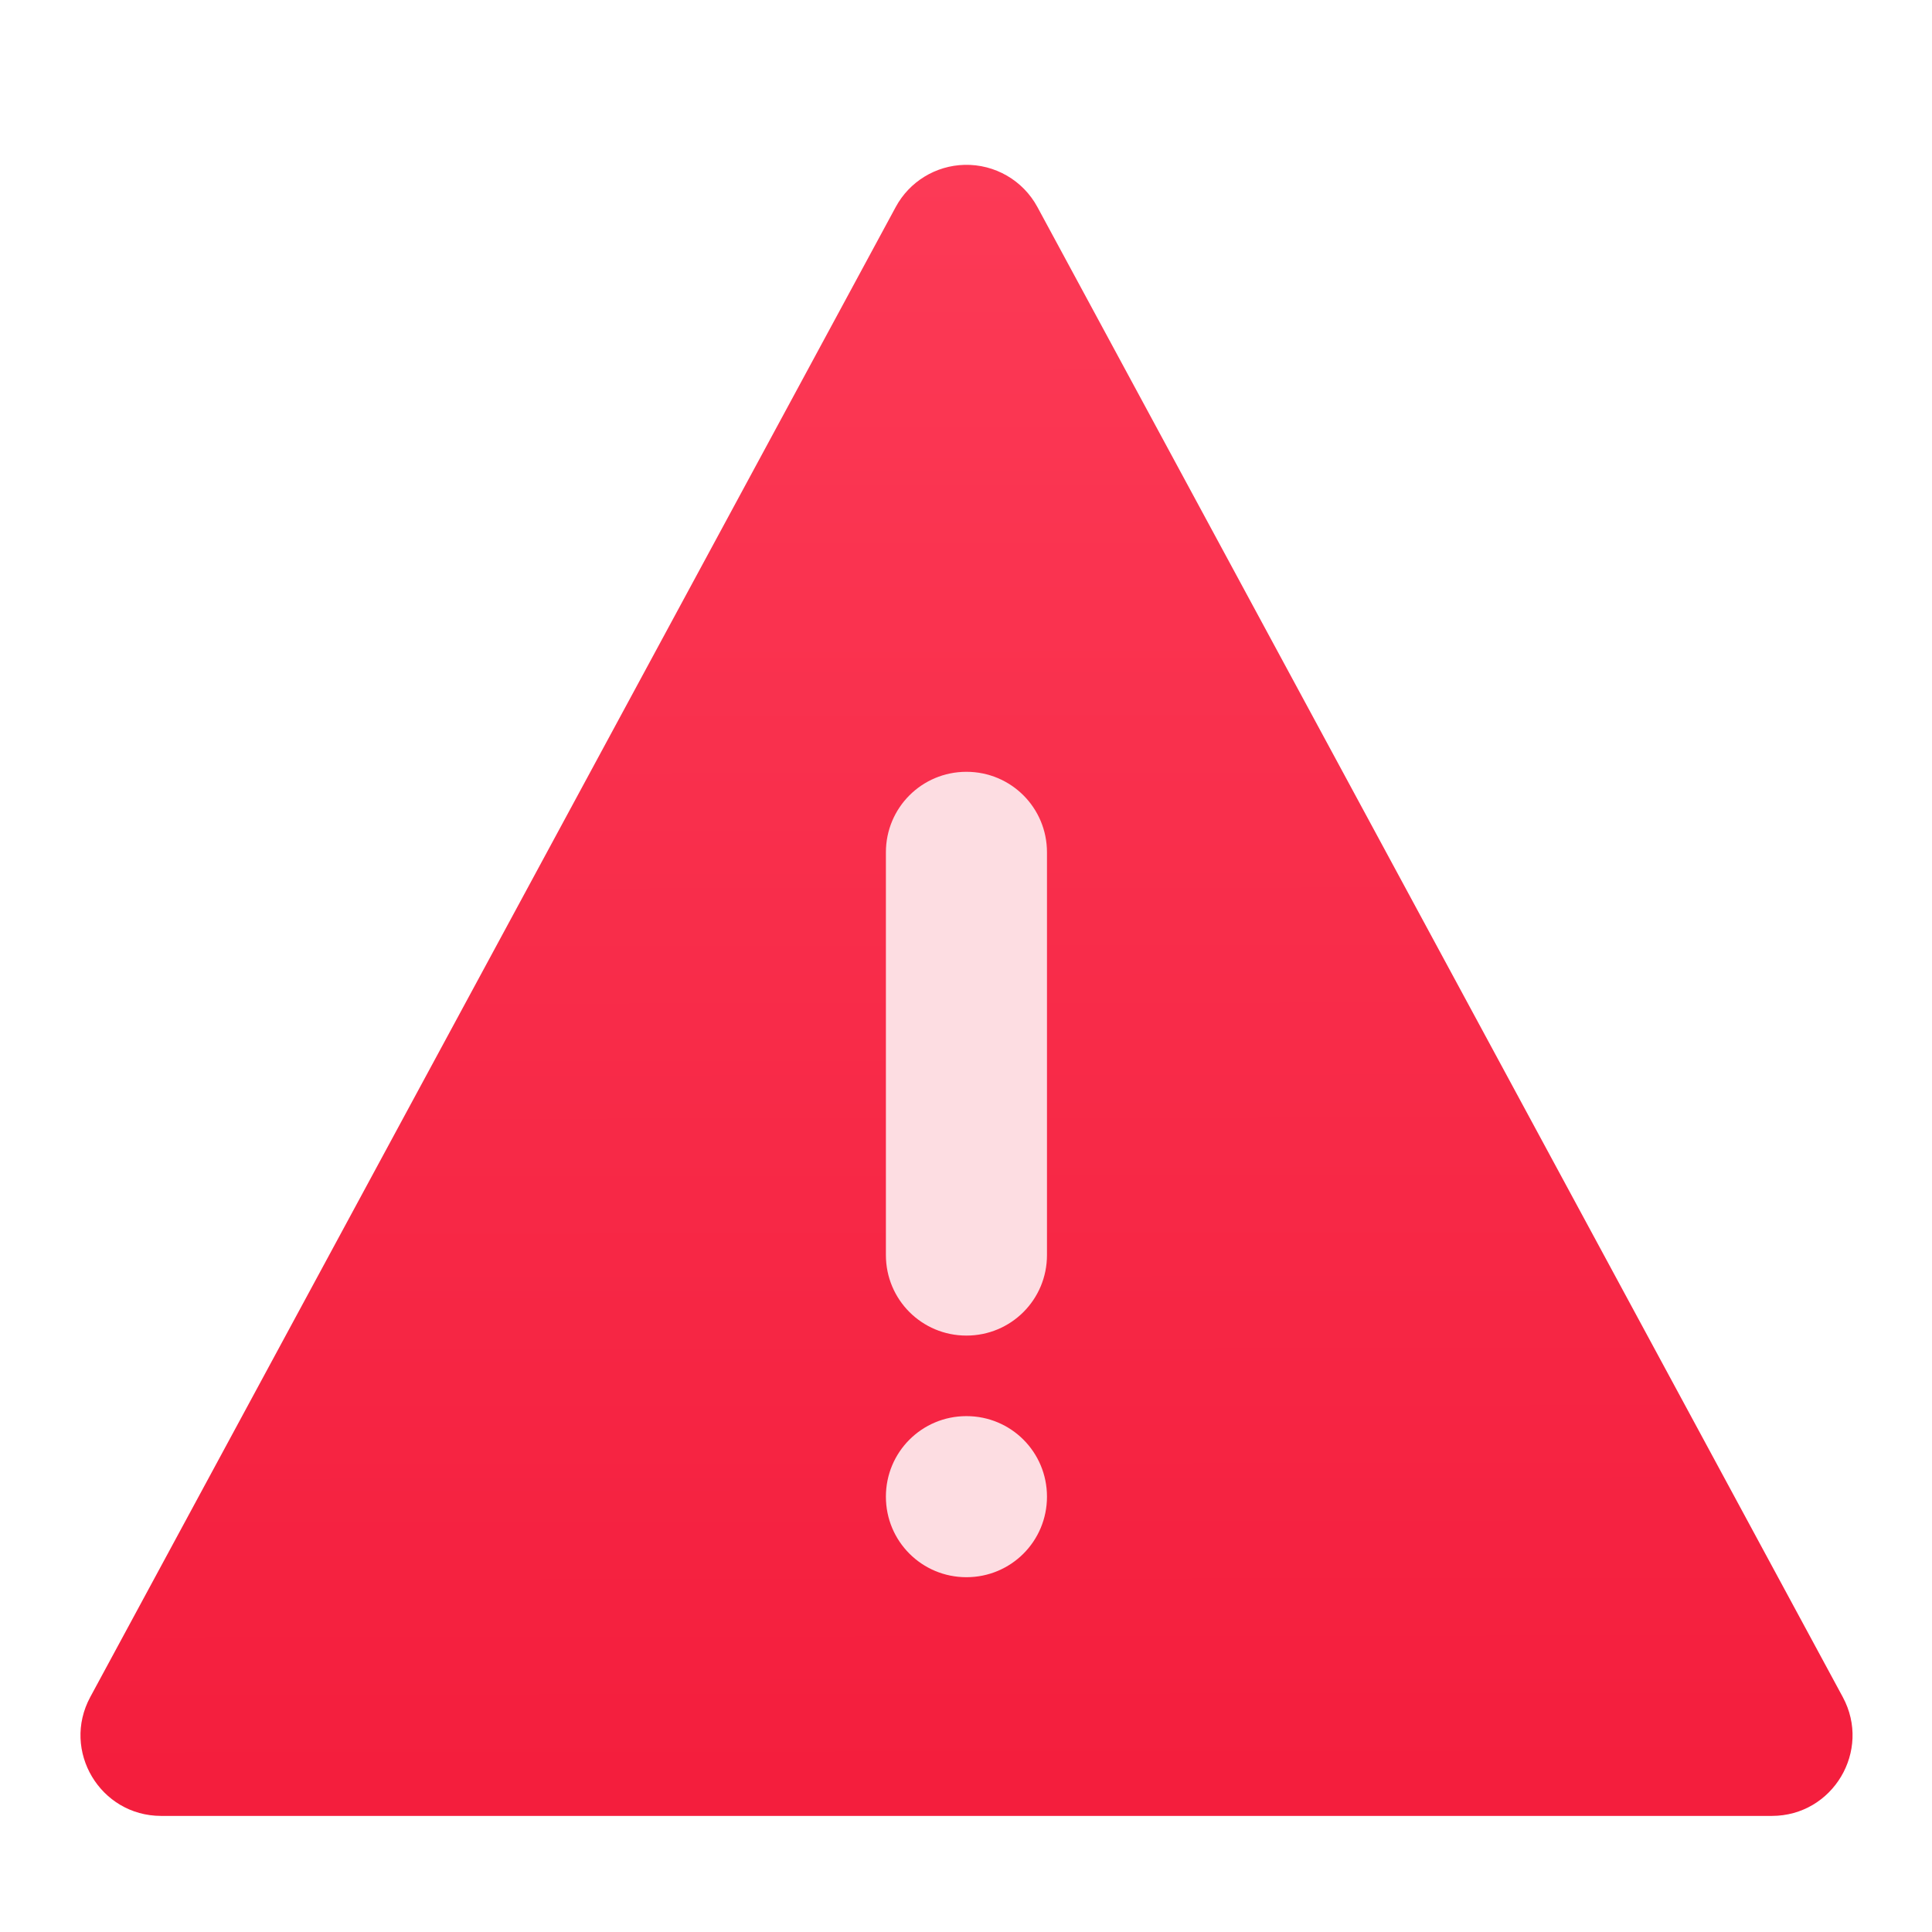 <svg xmlns="http://www.w3.org/2000/svg" xmlns:svg="http://www.w3.org/2000/svg" xmlns:xlink="http://www.w3.org/1999/xlink" id="svg8" width="48" height="48" version="1.1" viewBox="0 0 48 48"><title id="title7895">Antu icon Theme</title><defs id="defs2"><style id="current-color-scheme" type="text/css"/><style id="current-color-scheme-7" type="text/css"/><style id="current-color-scheme-5" type="text/css"/><linearGradient id="linearGradient2126"><stop style="stop-color:#475057;stop-opacity:1" id="stop2122" offset="0"/><stop style="stop-color:#5e6a73;stop-opacity:1" id="stop2124" offset="1"/></linearGradient><style id="current-color-scheme-2" type="text/css"/><style id="current-color-scheme-7-7" type="text/css"/><style id="current-color-scheme-5-0" type="text/css"/><style id="current-color-scheme-9" type="text/css"/><style id="current-color-scheme-1" type="text/css"/><style id="current-color-scheme-10" type="text/css"/><style id="current-color-scheme-6" type="text/css"/><style id="current-color-scheme-7-1" type="text/css"/><style id="current-color-scheme-5-2" type="text/css"/><linearGradient id="linearGradient979" x1="-96" x2="-96" y1="400.286" y2="373.014" gradientTransform="translate(112,-88)" gradientUnits="userSpaceOnUse" xlink:href="#linearGradient2126"/><style id="current-color-scheme-3" type="text/css"/><style id="current-color-scheme-7-75" type="text/css"/><style id="current-color-scheme-5-9" type="text/css"/><style id="current-color-scheme-9-2" type="text/css"/><style id="current-color-scheme-1-2" type="text/css"/><style id="current-color-scheme-10-8" type="text/css"/><style id="current-color-scheme-6-9" type="text/css"/><style id="current-color-scheme-7-1-7" type="text/css"/><style id="current-color-scheme-5-2-3" type="text/css"/><style id="current-color-scheme-106" type="text/css"/><style id="current-color-scheme-7-3" type="text/css"/><style id="current-color-scheme-5-20" type="text/css"/><style id="current-color-scheme-9-6" type="text/css"/><style id="current-color-scheme-1-1" type="text/css"/><style id="current-color-scheme-10-5" type="text/css"/><style id="current-color-scheme-6-5" type="text/css"/><style id="current-color-scheme-7-1-4" type="text/css"/><style id="current-color-scheme-5-2-7" type="text/css"/><style id="current-color-scheme-53" type="text/css"/><style id="current-color-scheme-1-56" type="text/css"/><style id="current-color-scheme-10-2" type="text/css"/><style id="current-color-scheme-5-91" type="text/css"/><style id="current-color-scheme-1-2-2" type="text/css"/><style id="current-color-scheme-10-9" type="text/css"/><style id="current-color-scheme-6-7" type="text/css"/><style id="current-color-scheme-1-9" type="text/css"/><style id="current-color-scheme-10-1" type="text/css"/><style id="current-color-scheme-7-0" type="text/css"/><style id="current-color-scheme-1-5" type="text/css"/><style id="current-color-scheme-10-3" type="text/css"/><style id="current-color-scheme-5-5" type="text/css"/><style id="current-color-scheme-1-2-6" type="text/css"/><style id="current-color-scheme-10-9-2" type="text/css"/><style id="current-color-scheme-6-9-9" type="text/css"/><style id="current-color-scheme-1-9-1" type="text/css"/><style id="current-color-scheme-10-1-2" type="text/css"/><linearGradient id="linearGradient4774"><stop id="stop4770" offset="0" style="stop-color:#f41e3d;stop-opacity:1"/><stop id="stop4772" offset="1" style="stop-color:#fc3a56;stop-opacity:1"/></linearGradient><linearGradient id="linearGradient891" x1="16.001" x2="15.968" y1="312.286" y2="285.013" gradientTransform="matrix(1.467,0,0,1.467,0.533,-414.02)" gradientUnits="userSpaceOnUse" xlink:href="#linearGradient4774"/></defs><g id="layer1" transform="translate(0,-266.65)"><g id="g1535" transform="translate(35,-15)"><g id="g911" transform="translate(-35,15)"><g id="g5422" transform="translate(-24,-4)"><g id="layer1-6" transform="matrix(1.467,0,0,1.467,24.533,-143.37)"><path id="path932" d="M 23.953 4 C 23.236 4.018 22.585 4.416 22.244 5.047 L 2.242 42.049 C 1.523 43.381 2.488 44.999 4.002 45 L 44.002 45 C 45.516 44.999 46.481 43.381 45.762 42.049 L 25.762 5.047 C 25.404 4.385 24.705 3.982 23.953 4 z" transform="matrix(0.682,0,0,0.682,-0.364,282.286)" style="color:#000;font-style:normal;font-variant:normal;font-weight:400;font-stretch:normal;font-size:medium;line-height:normal;font-family:sans-serif;font-variant-ligatures:normal;font-variant-position:normal;font-variant-caps:normal;font-variant-numeric:normal;font-variant-alternates:normal;font-feature-settings:normal;text-indent:0;text-align:start;text-decoration:none;text-decoration-line:none;text-decoration-style:solid;text-decoration-color:#000;letter-spacing:normal;word-spacing:normal;text-transform:none;writing-mode:lr-tb;direction:ltr;text-orientation:mixed;dominant-baseline:auto;baseline-shift:baseline;text-anchor:start;white-space:normal;shape-padding:0;clip-rule:nonzero;display:inline;overflow:visible;visibility:visible;opacity:1;isolation:auto;mix-blend-mode:normal;color-interpolation:sRGB;color-interpolation-filters:linearRGB;solid-color:#000;solid-opacity:1;vector-effect:none;fill:url(#linearGradient891);fill-opacity:1;fill-rule:nonzero;stroke:none;stroke-width:4;stroke-linecap:round;stroke-linejoin:round;stroke-miterlimit:4;stroke-dasharray:none;stroke-dashoffset:0;stroke-opacity:1;color-rendering:auto;image-rendering:auto;shape-rendering:auto;text-rendering:auto;enable-background:accumulate"/><g id="layer1-0" transform="matrix(0.682,0,0,0.682,-0.364,100.48)"><g id="g1535-2" transform="translate(35,-15)"><g id="g911-3" transform="translate(-35,15)"><g id="g5422-7" transform="translate(-24,-4)"><path id="rect1005-5" d="m 48,289.65 c -1.108,0 -2,0.892 -2,2 v 10 c 0,1.108 0.892,2 2,2 1.108,0 2,-0.892 2,-2 v -10 c 0,-1.108 -0.892,-2 -2,-2 z m 0,16 c -1.108,0 -2,0.892 -2,2 0,1.108 0.892,2 2,2 1.108,0 2,-0.892 2,-2 0,-1.108 -0.892,-2 -2,-2 z" style="opacity:1;fill:#fddde2;fill-opacity:1;stroke:none;stroke-width:2;stroke-linecap:round;stroke-linejoin:round;stroke-miterlimit:4;stroke-dasharray:none;stroke-opacity:1"/></g></g></g></g></g></g></g></g></g></svg>